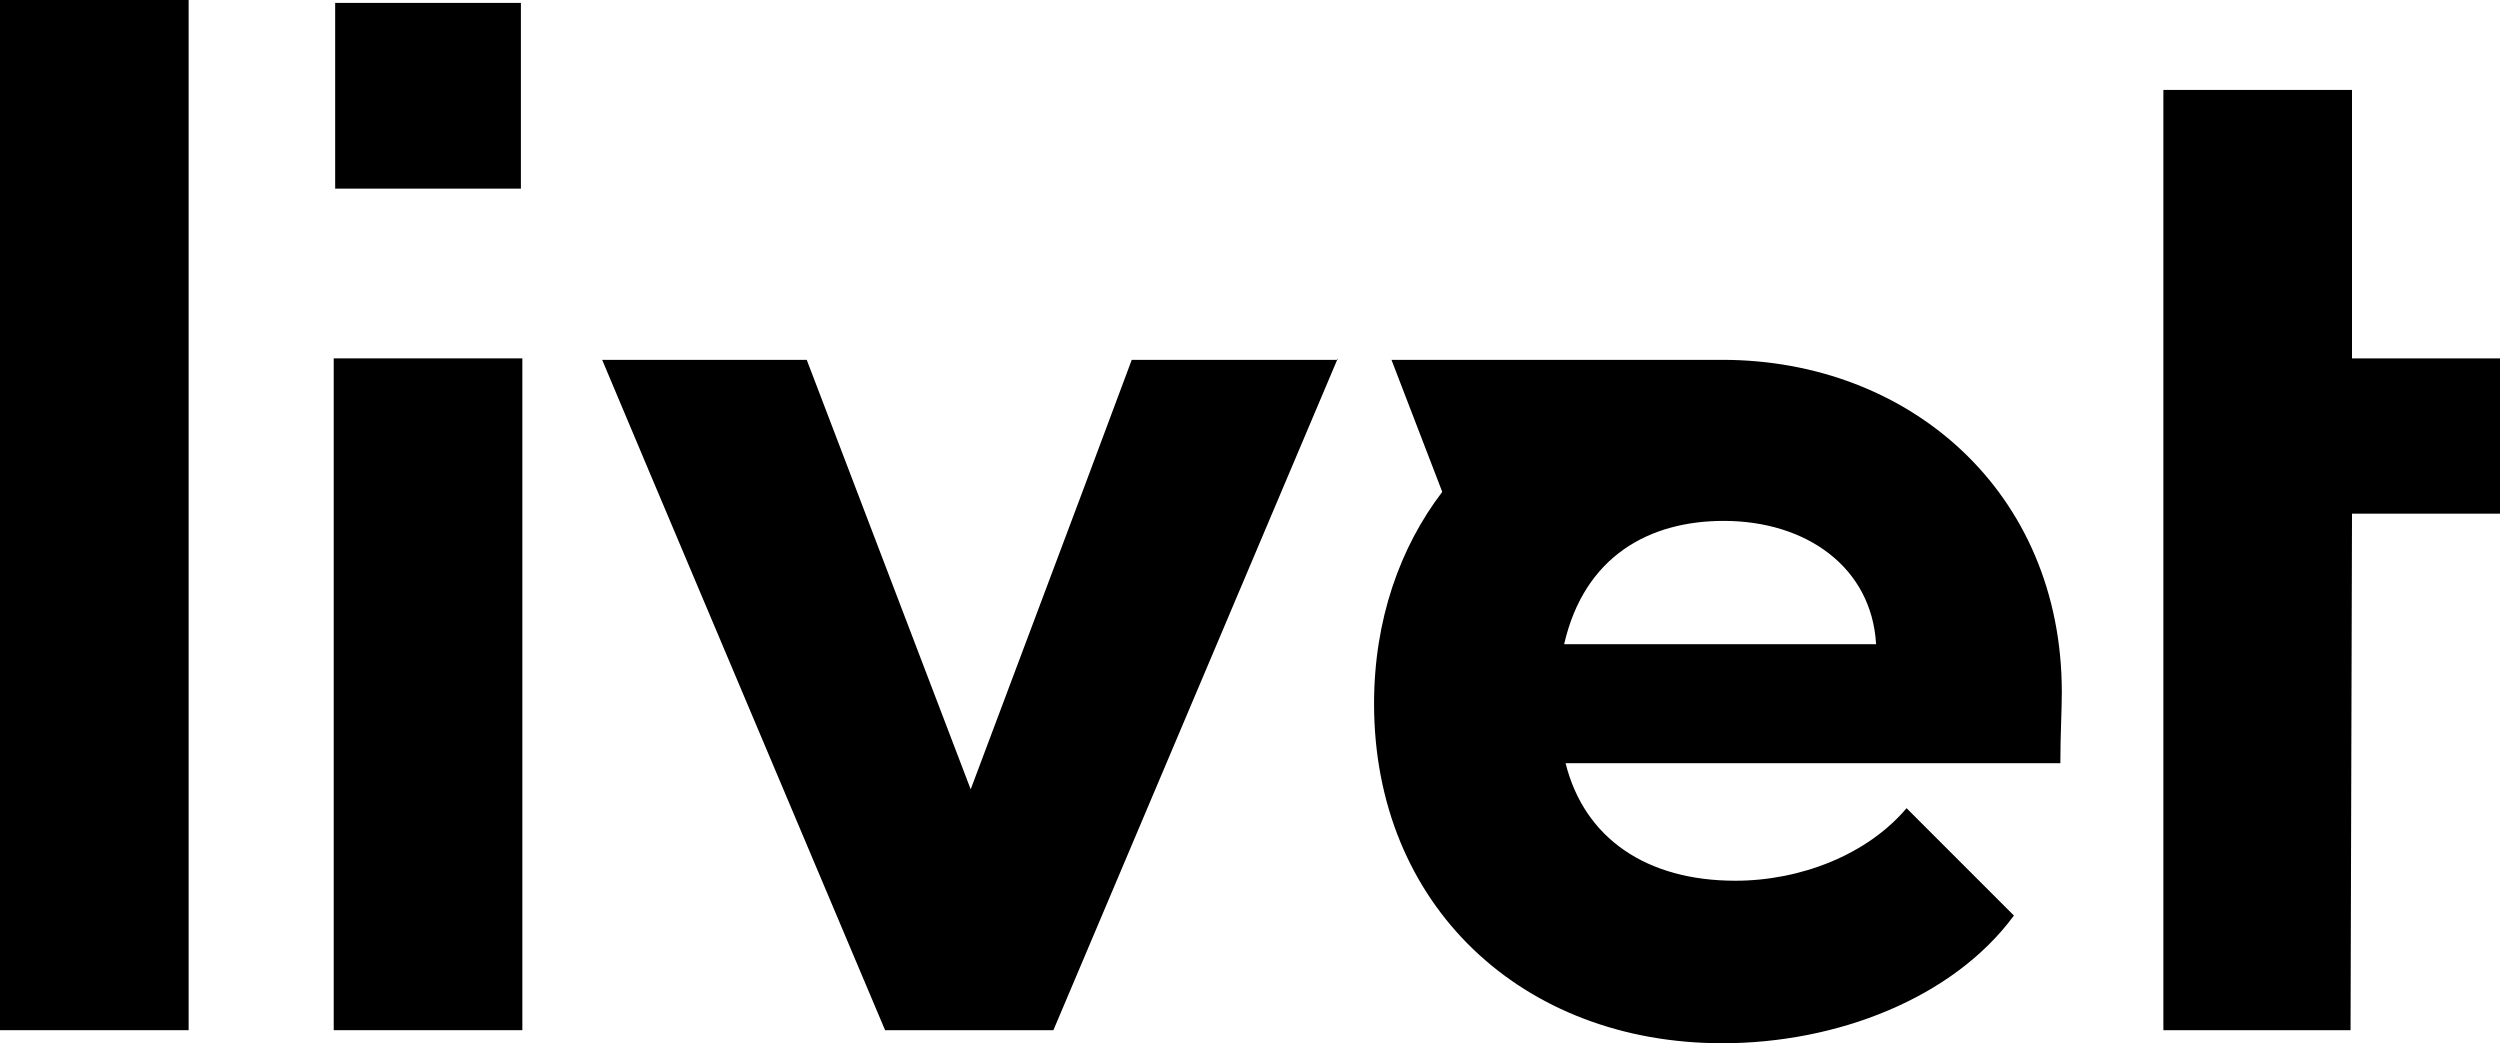 <?xml version="1.0" encoding="utf-8"?>
<!-- Generator: Adobe Illustrator 24.1.2, SVG Export Plug-In . SVG Version: 6.00 Build 0)  -->
<svg version="1.1" id="Vrstva_1" xmlns="http://www.w3.org/2000/svg" xmlns:xlink="http://www.w3.org/1999/xlink" x="0px" y="0px"
	 viewBox="0 0 172.3 71.9" style="enable-background:new 0 0 172.3 71.9;" xml:space="preserve">
<style type="text/css">
	.st0{fill:#BCF7A2;}
	.st1{fill:#FFFFFF;}
</style>
<g>
	<path d="M0,0h13v71H0V12.2L0,0z"/>
	<path d="M23,24.7h13V71H23V24.7z"/>
	<path d="M92.2,24.7L72.6,71H61L44.7,32.4l-3.2-7.6h14.1l11.3,29.6l7.7-20.5l3.4-9.1H92.2z"/>
	<rect x="23.1" y="0.2" width="12.8" height="12.8"/>
	<path d="M142.1,47.7c0-13.8-10.5-22.9-23.4-22.9c-0.2,0-0.4,0-0.6,0l0,0l-22.2,0l3.5,9.1c-2.9,3.8-4.7,8.8-4.7,14.6
		c0,13.9,10.2,23.4,24,23.4c7.9,0,15.9-3.1,20.1-8.8l-7.4-7.4c-2.7,3.2-7.3,5-11.8,5c-6.1,0-10.4-2.9-11.7-8.1h34.1
		C142,50.6,142.1,49,142.1,47.7z M107.8,44.4c1.4-6.1,5.9-8.5,11-8.5c5.7,0,10.2,3.2,10.5,8.5H107.8z"/>
	<polygon points="149.1,24.7 149.1,6.2 162.1,6.2 162.1,24.7 172.3,24.7 172.3,35.4 162.1,35.4 162,71 149.1,71 149.1,34.8 	"/>
</g>
</svg>
